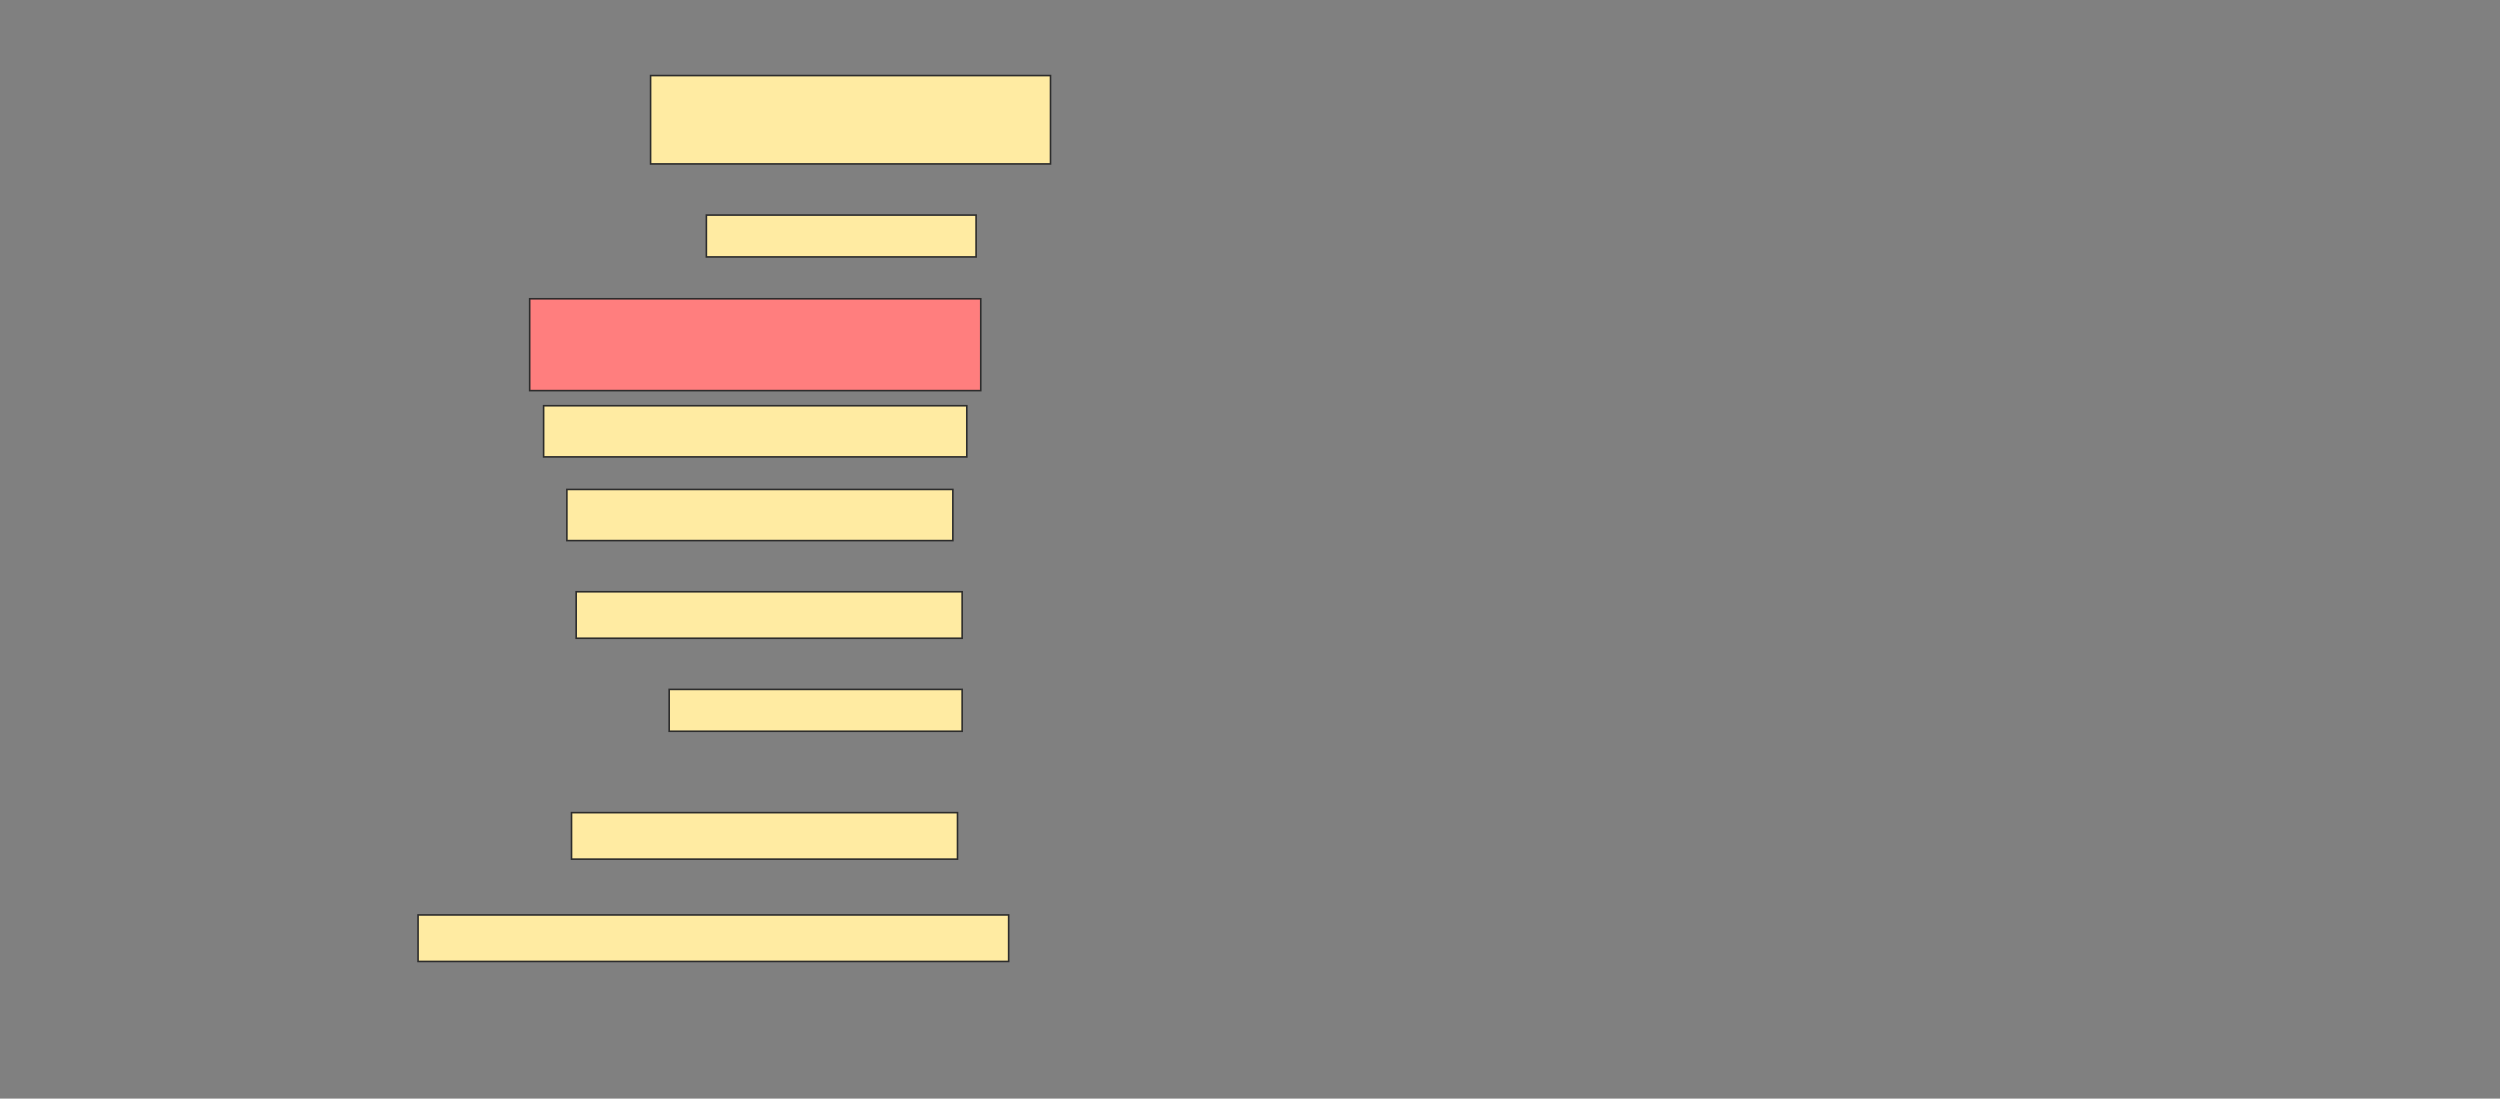 <svg height="675" width="1536" xmlns="http://www.w3.org/2000/svg">
 <rect width="100%" height="100%" fill="#808080" stroke="none"/>
 <!-- Created with Image Occlusion Enhanced -->
 <g>
  <title>Labels</title>
 </g>
 <g>
  <title>Masks</title>
  <rect fill="#FFEBA2" height="54.286" id="a1c79fee9de4419a9ddfa604da75790d-ao-1" stroke="#2D2D2D" width="245.714" x="399.714" y="46.429"/>
  <rect fill="#FFEBA2" height="25.714" id="a1c79fee9de4419a9ddfa604da75790d-ao-2" stroke="#2D2D2D" width="165.714" x="434" y="132.143"/>
  <rect class="qshape" fill="#FF7E7E" height="56.429" id="a1c79fee9de4419a9ddfa604da75790d-ao-3" stroke="#2D2D2D" width="277.143" x="325.429" y="183.571"/>
  <rect fill="#FFEBA2" height="31.429" id="a1c79fee9de4419a9ddfa604da75790d-ao-4" stroke="#2D2D2D" width="260" x="334" y="249.286"/>
  <rect fill="#FFEBA2" height="31.429" id="a1c79fee9de4419a9ddfa604da75790d-ao-5" stroke="#2D2D2D" width="237.143" x="348.286" y="300.714"/>
  <rect fill="#FFEBA2" height="28.571" id="a1c79fee9de4419a9ddfa604da75790d-ao-6" stroke="#2D2D2D" width="237.143" x="354" y="363.571"/>
  <rect fill="#FFEBA2" height="25.714" id="a1c79fee9de4419a9ddfa604da75790d-ao-7" stroke="#2D2D2D" width="180" x="411.143" y="423.571"/>
  <rect fill="#FFEBA2" height="28.571" id="a1c79fee9de4419a9ddfa604da75790d-ao-8" stroke="#2D2D2D" width="237.143" x="351.143" y="499.286"/>
  <rect fill="#FFEBA2" height="28.571" id="a1c79fee9de4419a9ddfa604da75790d-ao-9" stroke="#2D2D2D" width="362.857" x="256.857" y="562.143"/>
 </g>
</svg>